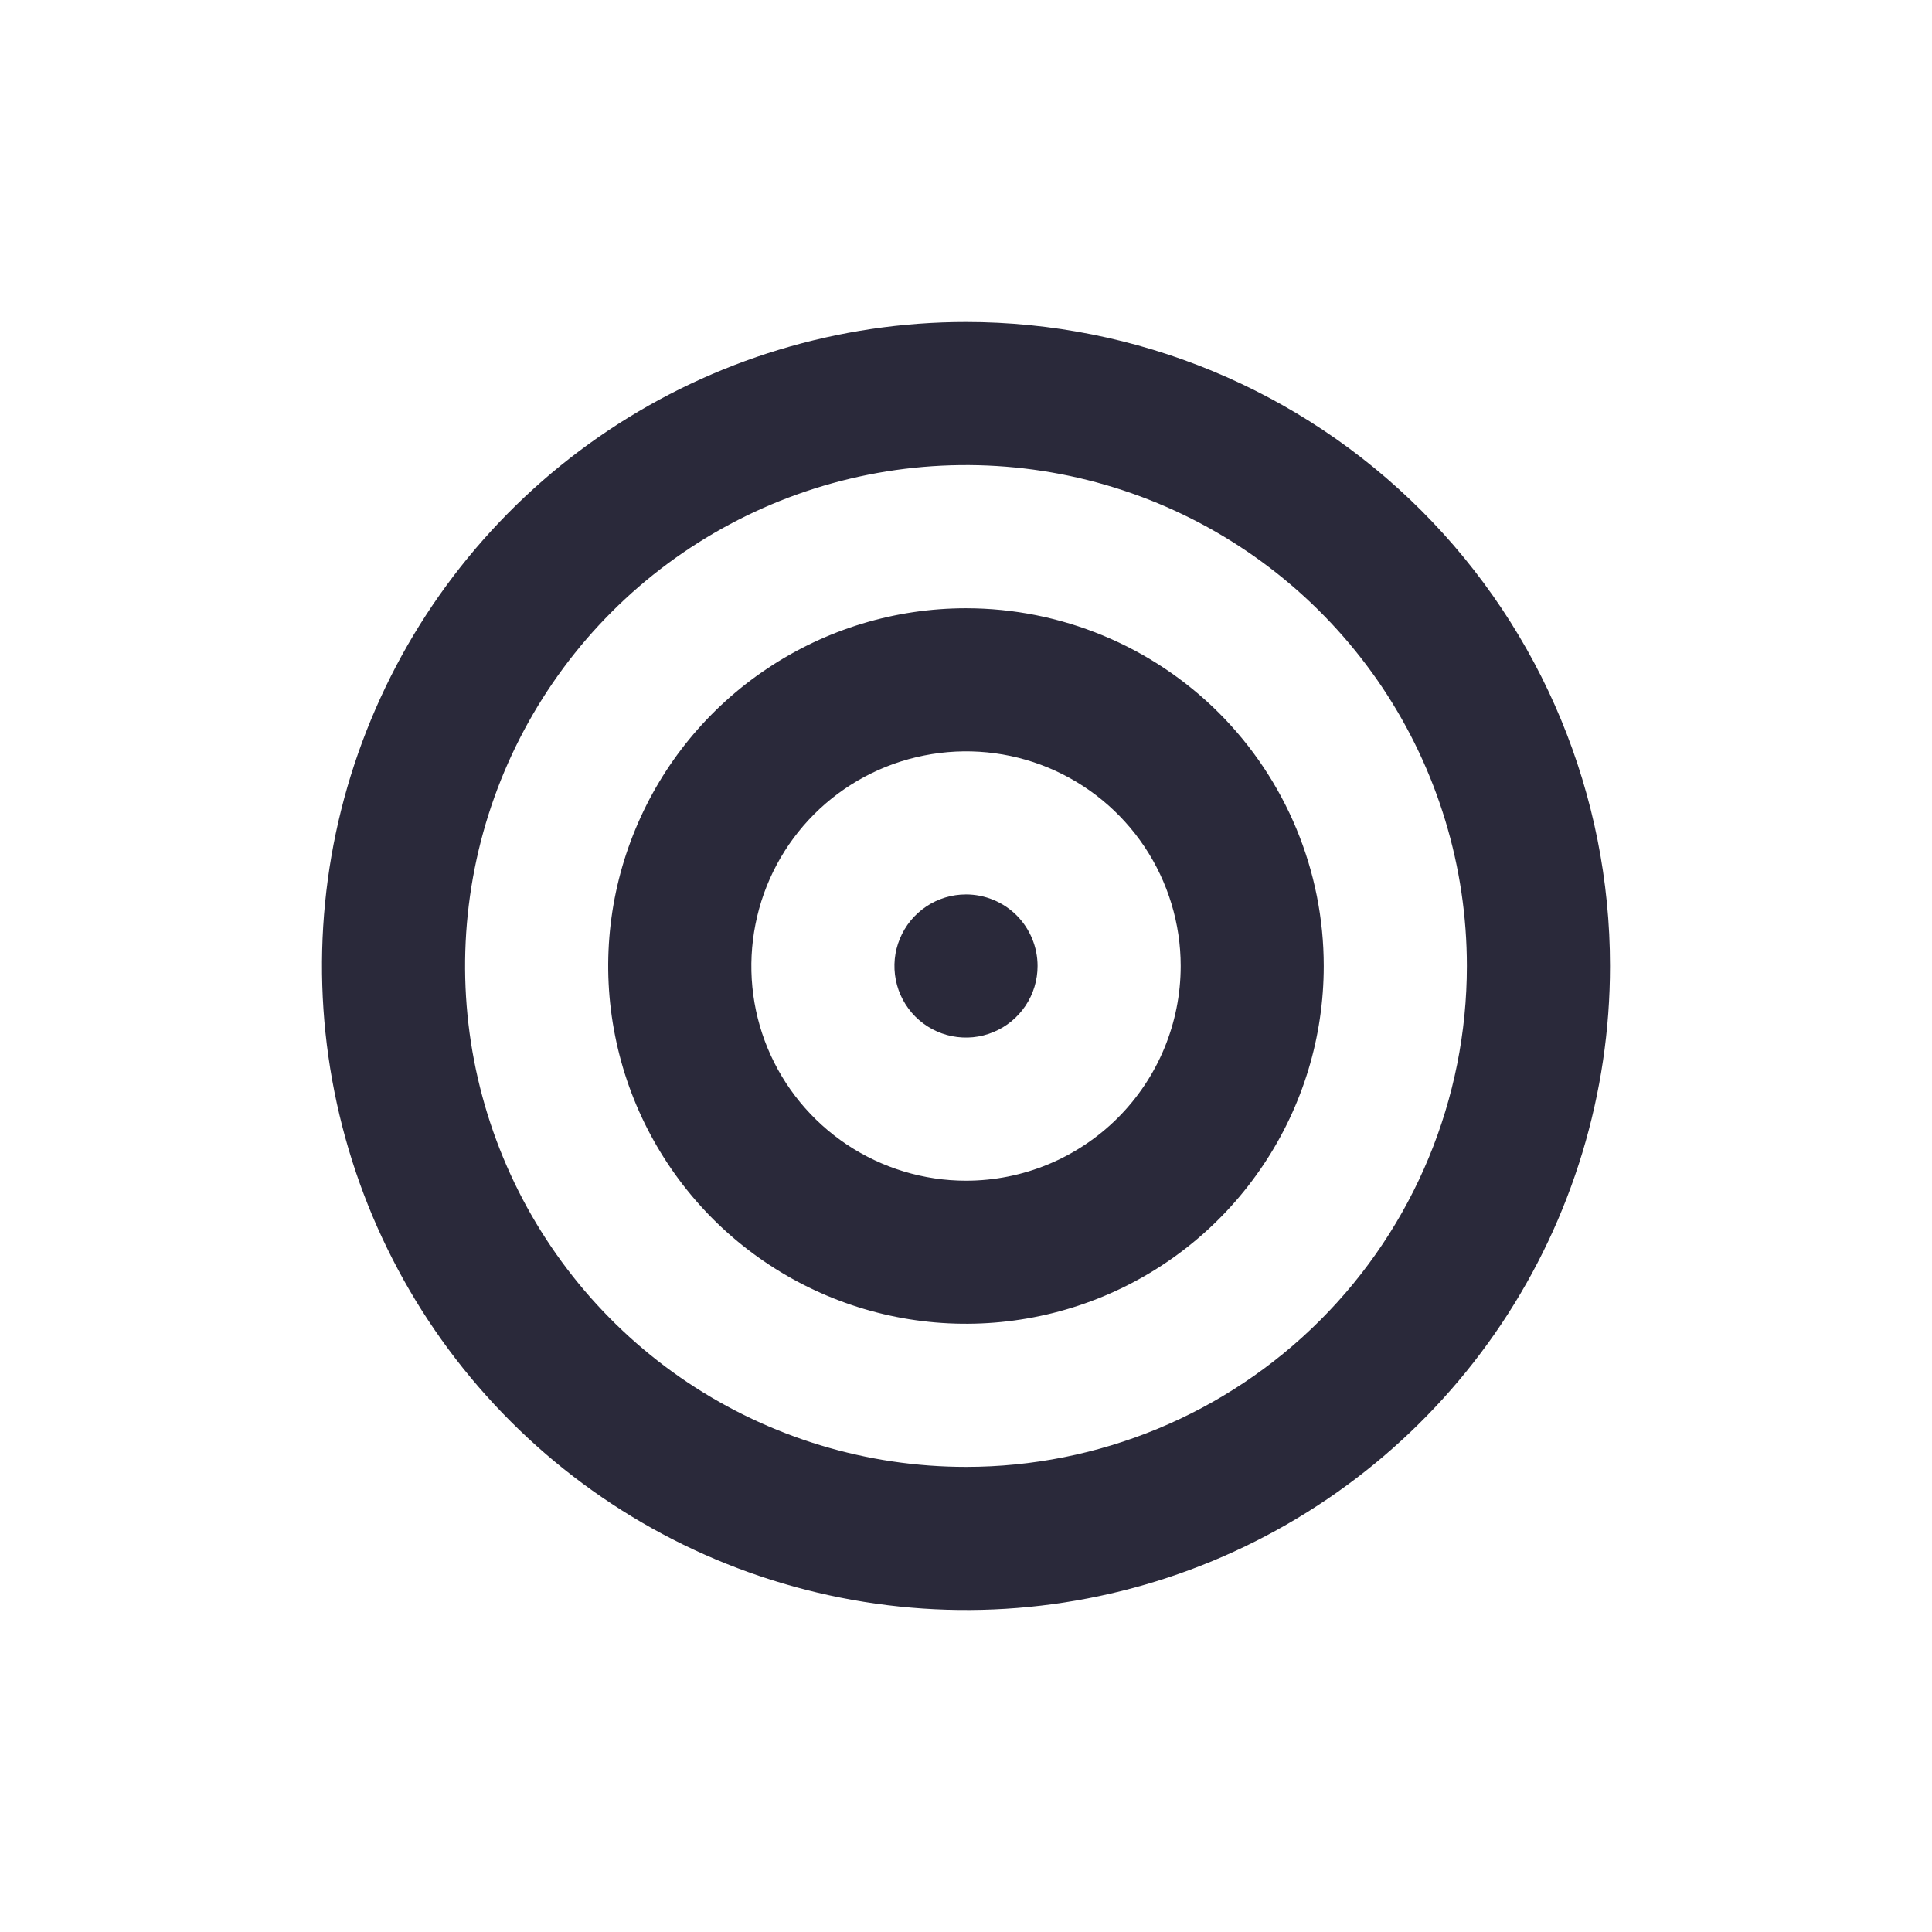 <svg width="24" height="24" viewBox="0 0 24 24" fill="none" xmlns="http://www.w3.org/2000/svg">
<g id="goal">
<path id="main" d="M12 4C10.418 4 8.871 4.469 7.555 5.348C6.24 6.227 5.214 7.477 4.609 8.939C4.003 10.4 3.845 12.009 4.154 13.561C4.462 15.113 5.224 16.538 6.343 17.657C7.462 18.776 8.887 19.538 10.439 19.846C11.991 20.155 13.6 19.997 15.062 19.391C16.523 18.785 17.773 17.76 18.652 16.445C19.531 15.129 20 13.582 20 12C20 9.878 19.157 7.843 17.657 6.343C16.157 4.843 14.122 4 12 4ZM12 18.222C10.769 18.222 9.566 17.857 8.543 17.174C7.52 16.49 6.722 15.518 6.251 14.381C5.78 13.244 5.657 11.993 5.897 10.786C6.137 9.579 6.73 8.47 7.6 7.6C8.47 6.73 9.579 6.137 10.786 5.897C11.993 5.657 13.244 5.78 14.381 6.251C15.518 6.722 16.49 7.52 17.174 8.543C17.857 9.566 18.222 10.769 18.222 12C18.222 13.65 17.567 15.233 16.4 16.4C15.233 17.567 13.65 18.222 12 18.222ZM12 7.556C11.121 7.556 10.262 7.816 9.531 8.305C8.8 8.793 8.23 9.487 7.894 10.299C7.557 11.111 7.469 12.005 7.641 12.867C7.812 13.729 8.236 14.521 8.857 15.143C9.479 15.764 10.271 16.188 11.133 16.359C11.995 16.53 12.889 16.442 13.701 16.106C14.513 15.77 15.207 15.2 15.695 14.469C16.184 13.738 16.444 12.879 16.444 12C16.444 10.821 15.976 9.691 15.143 8.857C14.309 8.024 13.179 7.556 12 7.556ZM12 14.667C11.473 14.667 10.957 14.51 10.518 14.217C10.08 13.924 9.738 13.508 9.536 13.021C9.334 12.533 9.282 11.997 9.385 11.48C9.487 10.963 9.741 10.487 10.114 10.114C10.487 9.741 10.963 9.487 11.48 9.385C11.997 9.282 12.533 9.334 13.021 9.536C13.508 9.738 13.924 10.08 14.217 10.518C14.51 10.957 14.667 11.473 14.667 12C14.667 12.707 14.386 13.386 13.886 13.886C13.386 14.386 12.707 14.667 12 14.667ZM12.889 12C12.889 12.176 12.837 12.348 12.739 12.494C12.641 12.64 12.503 12.754 12.34 12.821C12.178 12.889 11.999 12.906 11.827 12.872C11.654 12.838 11.496 12.753 11.371 12.629C11.247 12.504 11.162 12.346 11.128 12.173C11.094 12.001 11.111 11.822 11.179 11.66C11.246 11.497 11.36 11.359 11.506 11.261C11.652 11.163 11.824 11.111 12 11.111C12.236 11.111 12.462 11.205 12.629 11.371C12.795 11.538 12.889 11.764 12.889 12Z" fill="#2A293A"/>
</g>
</svg>
